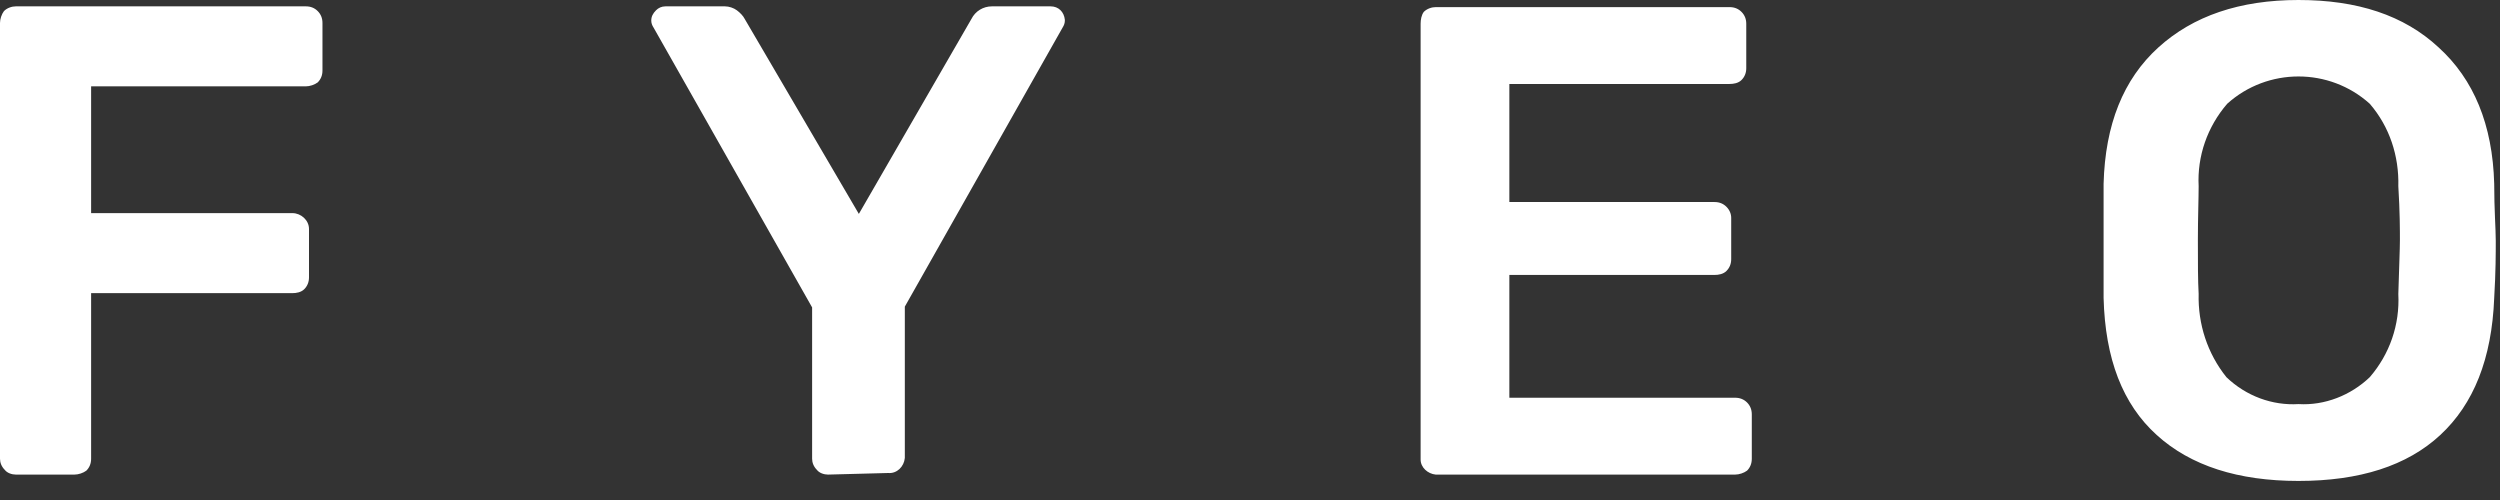 <svg width="85" height="17" viewBox="0 0 85 17" fill="none" xmlns="http://www.w3.org/2000/svg">
<rect x="0" y="0" width="85" height="17" fill="#333333" stroke="none"/>
<path d="M0.539 16.136C0.404 16.136 0.242 16.082 0.162 15.975C0.054 15.867 0 15.732 0 15.597V0.781C0 0.647 0.054 0.485 0.135 0.377C0.242 0.269 0.404 0.216 0.539 0.216H10.398C10.56 0.216 10.695 0.269 10.802 0.377C10.91 0.485 10.964 0.62 10.964 0.781V2.398C10.964 2.559 10.91 2.694 10.802 2.802C10.695 2.882 10.533 2.936 10.398 2.936H3.098V7.246H9.94C10.237 7.246 10.506 7.489 10.506 7.785V7.812V9.428C10.506 9.59 10.452 9.725 10.344 9.833C10.237 9.94 10.075 9.967 9.94 9.967H3.098V15.597C3.098 15.759 3.044 15.894 2.936 16.002C2.829 16.082 2.667 16.136 2.532 16.136H0.539ZM28.151 16.136C28.016 16.136 27.855 16.082 27.774 15.975C27.666 15.867 27.612 15.732 27.612 15.597V10.452L22.224 0.943C22.17 0.862 22.143 0.781 22.143 0.7C22.143 0.566 22.197 0.458 22.305 0.35C22.386 0.269 22.494 0.216 22.628 0.216H24.649C24.784 0.216 24.945 0.269 25.053 0.35C25.161 0.431 25.268 0.539 25.322 0.647L29.201 7.273L33.027 0.647C33.161 0.377 33.431 0.216 33.727 0.216H35.721C35.99 0.216 36.178 0.404 36.205 0.673V0.7C36.205 0.781 36.178 0.862 36.125 0.943L30.764 10.425V15.57C30.737 15.867 30.494 16.109 30.198 16.082L28.151 16.136ZM48.813 16.136C48.543 16.109 48.301 15.894 48.301 15.624V0.808C48.301 0.673 48.328 0.512 48.409 0.404C48.516 0.296 48.678 0.242 48.813 0.242H58.807C58.968 0.242 59.103 0.296 59.211 0.404C59.319 0.512 59.373 0.647 59.373 0.808V2.317C59.373 2.478 59.319 2.613 59.211 2.721C59.103 2.829 58.942 2.855 58.807 2.855H51.318V6.869H58.295C58.457 6.869 58.591 6.923 58.699 7.031C58.807 7.139 58.861 7.273 58.861 7.408V8.809C58.861 8.971 58.807 9.105 58.699 9.213C58.591 9.321 58.43 9.348 58.295 9.348H51.318V13.523H58.995C59.157 13.523 59.292 13.577 59.4 13.685C59.507 13.793 59.561 13.927 59.561 14.089V15.597C59.561 15.759 59.507 15.894 59.4 16.002C59.292 16.082 59.13 16.136 58.995 16.136H48.813ZM78.149 16.352C76.101 16.352 74.485 15.84 73.327 14.789C72.168 13.739 71.576 12.203 71.522 10.129C71.522 9.698 71.522 9.051 71.522 8.189C71.522 7.327 71.522 6.681 71.522 6.25C71.576 4.229 72.195 2.694 73.381 1.616C74.566 0.539 76.155 0 78.149 0C80.142 0 81.732 0.512 82.917 1.616C84.102 2.694 84.749 4.229 84.803 6.25C84.803 7.139 84.856 7.785 84.856 8.189C84.856 8.593 84.856 9.24 84.803 10.129C84.722 12.203 84.102 13.739 82.971 14.789C81.839 15.84 80.223 16.352 78.149 16.352ZM78.149 13.739C79.038 13.793 79.927 13.442 80.573 12.823C81.247 12.041 81.597 11.045 81.543 9.994C81.57 9.078 81.597 8.459 81.597 8.162C81.597 7.839 81.597 7.193 81.543 6.331C81.57 5.307 81.247 4.31 80.573 3.529C79.199 2.29 77.098 2.29 75.724 3.529C75.051 4.31 74.701 5.307 74.754 6.331C74.754 6.762 74.728 7.381 74.728 8.162C74.728 8.944 74.728 9.536 74.754 9.994C74.728 11.018 75.051 12.015 75.697 12.823C76.371 13.469 77.26 13.793 78.149 13.739Z" fill="white"/>
</svg>
